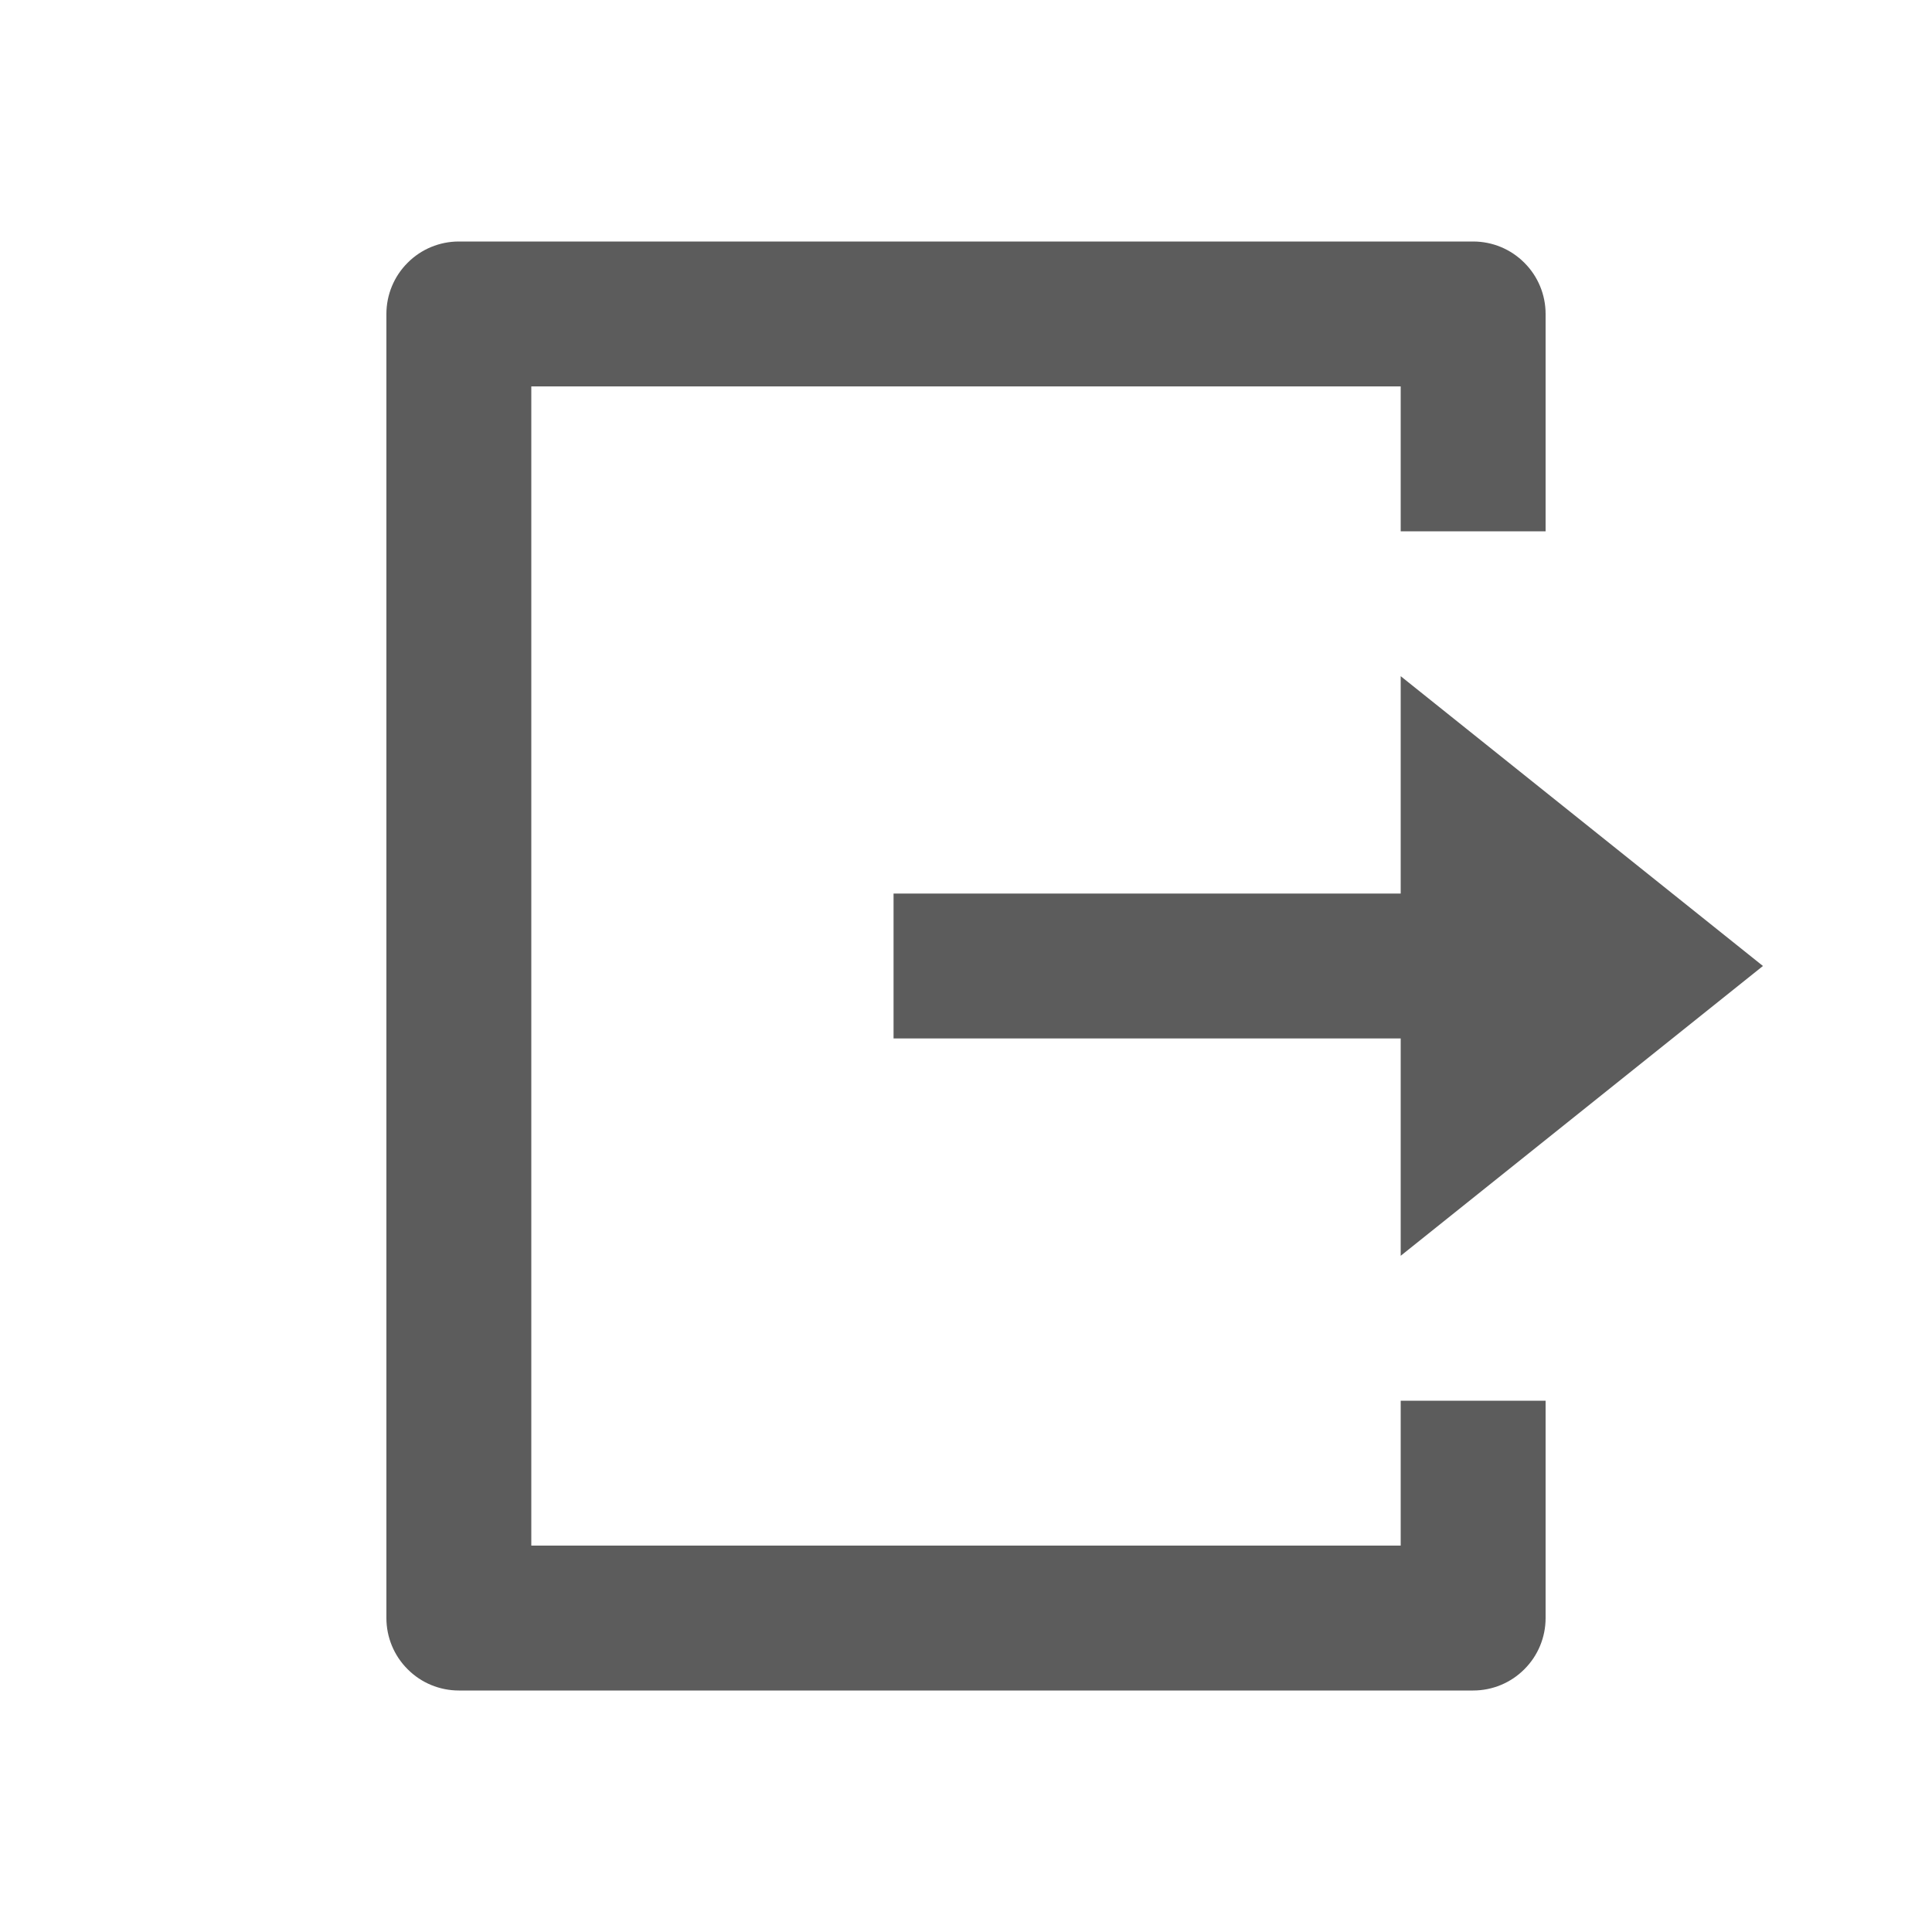 <svg width="20" height="20" viewBox="0 0 20 20" fill="none" xmlns="http://www.w3.org/2000/svg">
<path d="M4.75 17.5C4.551 17.5 4.36 17.421 4.22 17.28C4.079 17.14 4 16.949 4 16.75V3.25C4 3.051 4.079 2.86 4.22 2.72C4.36 2.579 4.551 2.5 4.75 2.5H15.25C15.449 2.5 15.64 2.579 15.78 2.72C15.921 2.86 16 3.051 16 3.25V5.5H14.5V4H5.5V16H14.5V14.5H16V16.75C16 16.949 15.921 17.14 15.78 17.28C15.64 17.421 15.449 17.5 15.25 17.5H4.75ZM14.5 13V10.75H9.25V9.25H14.5V7L18.25 10L14.5 13Z" fill="#5C5C5C"/>
</svg>
